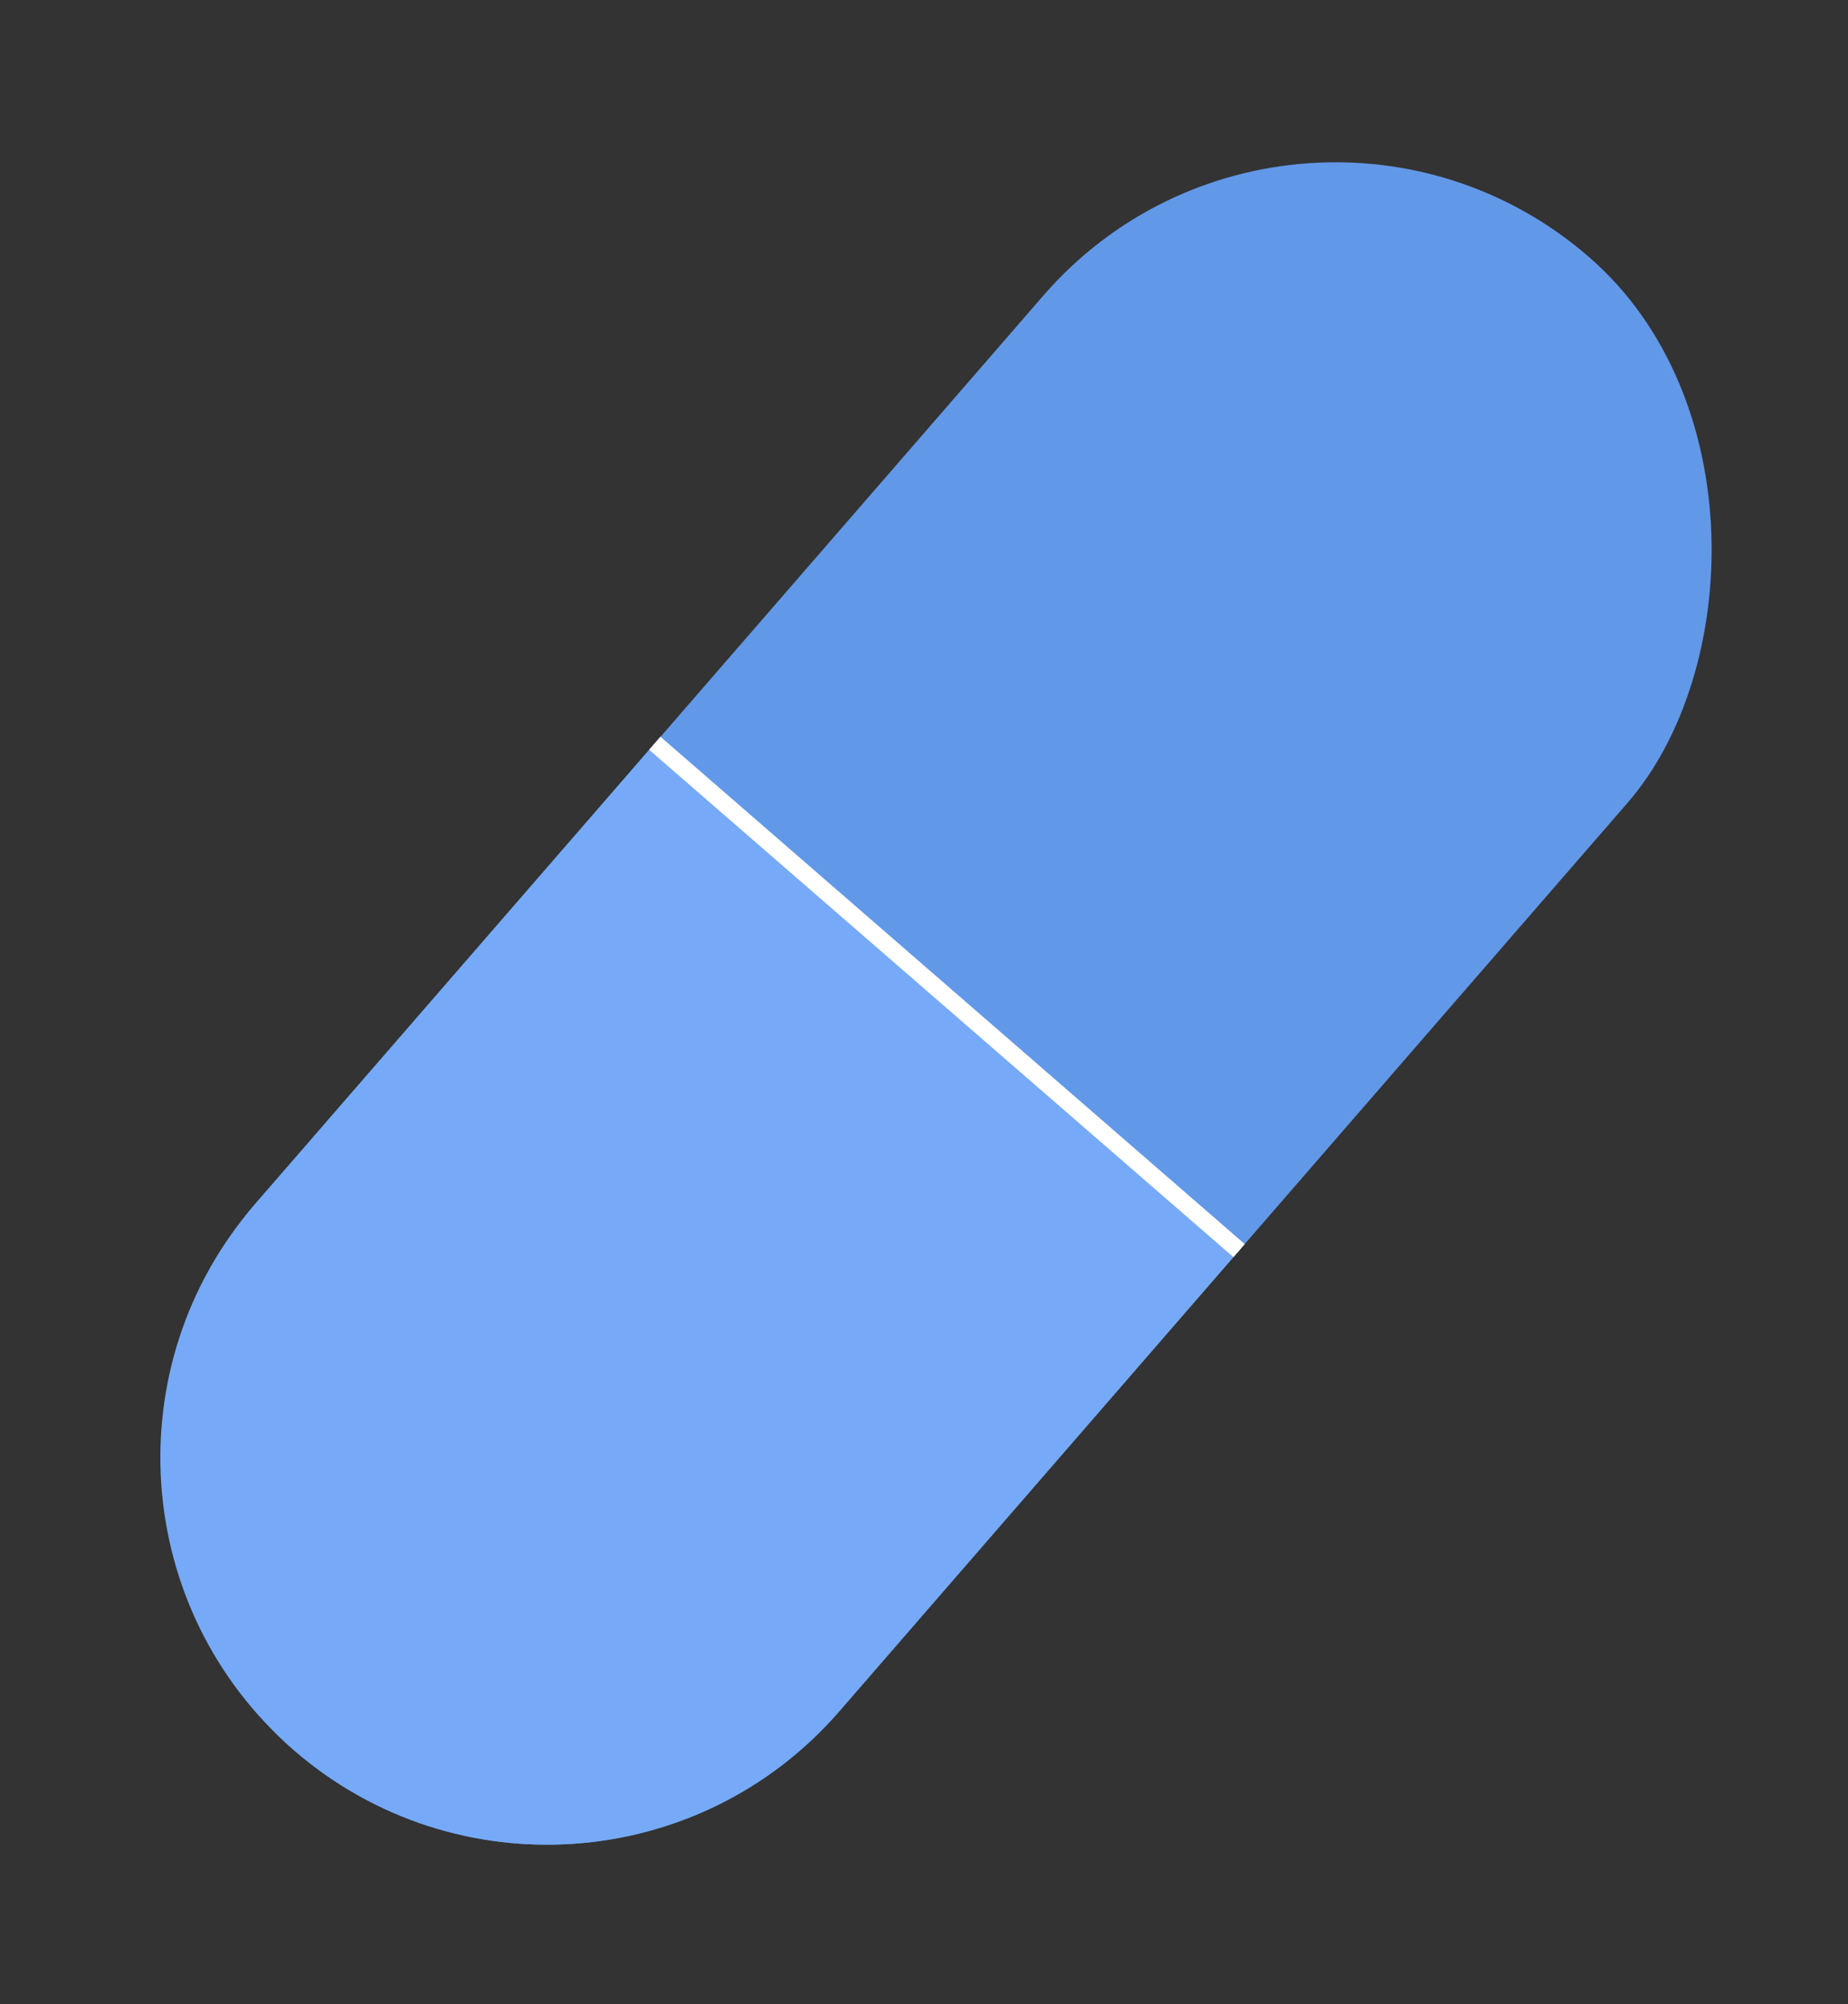 <svg width="107" height="116" viewBox="0 0 107 116" fill="none" xmlns="http://www.w3.org/2000/svg">
<rect x="0" y="0" width="107" height="116" fill="#333333" stroke="none"/>
<rect x="75.091" y="0.195" width="44.79" height="114.421" rx="22.395" transform="rotate(40.959 75.091 0.195)" fill="#6298E8"/>
<path d="M37.921 43.017L71.746 72.377L48.592 99.051C40.484 108.392 26.34 109.391 17 101.283V101.283C7.659 93.176 6.66 79.031 14.767 69.691L37.921 43.017Z" fill="#76AAF8"/>
<line x1="37.911" y1="43.016" x2="71.745" y2="72.384" stroke="white"/>
</svg>
